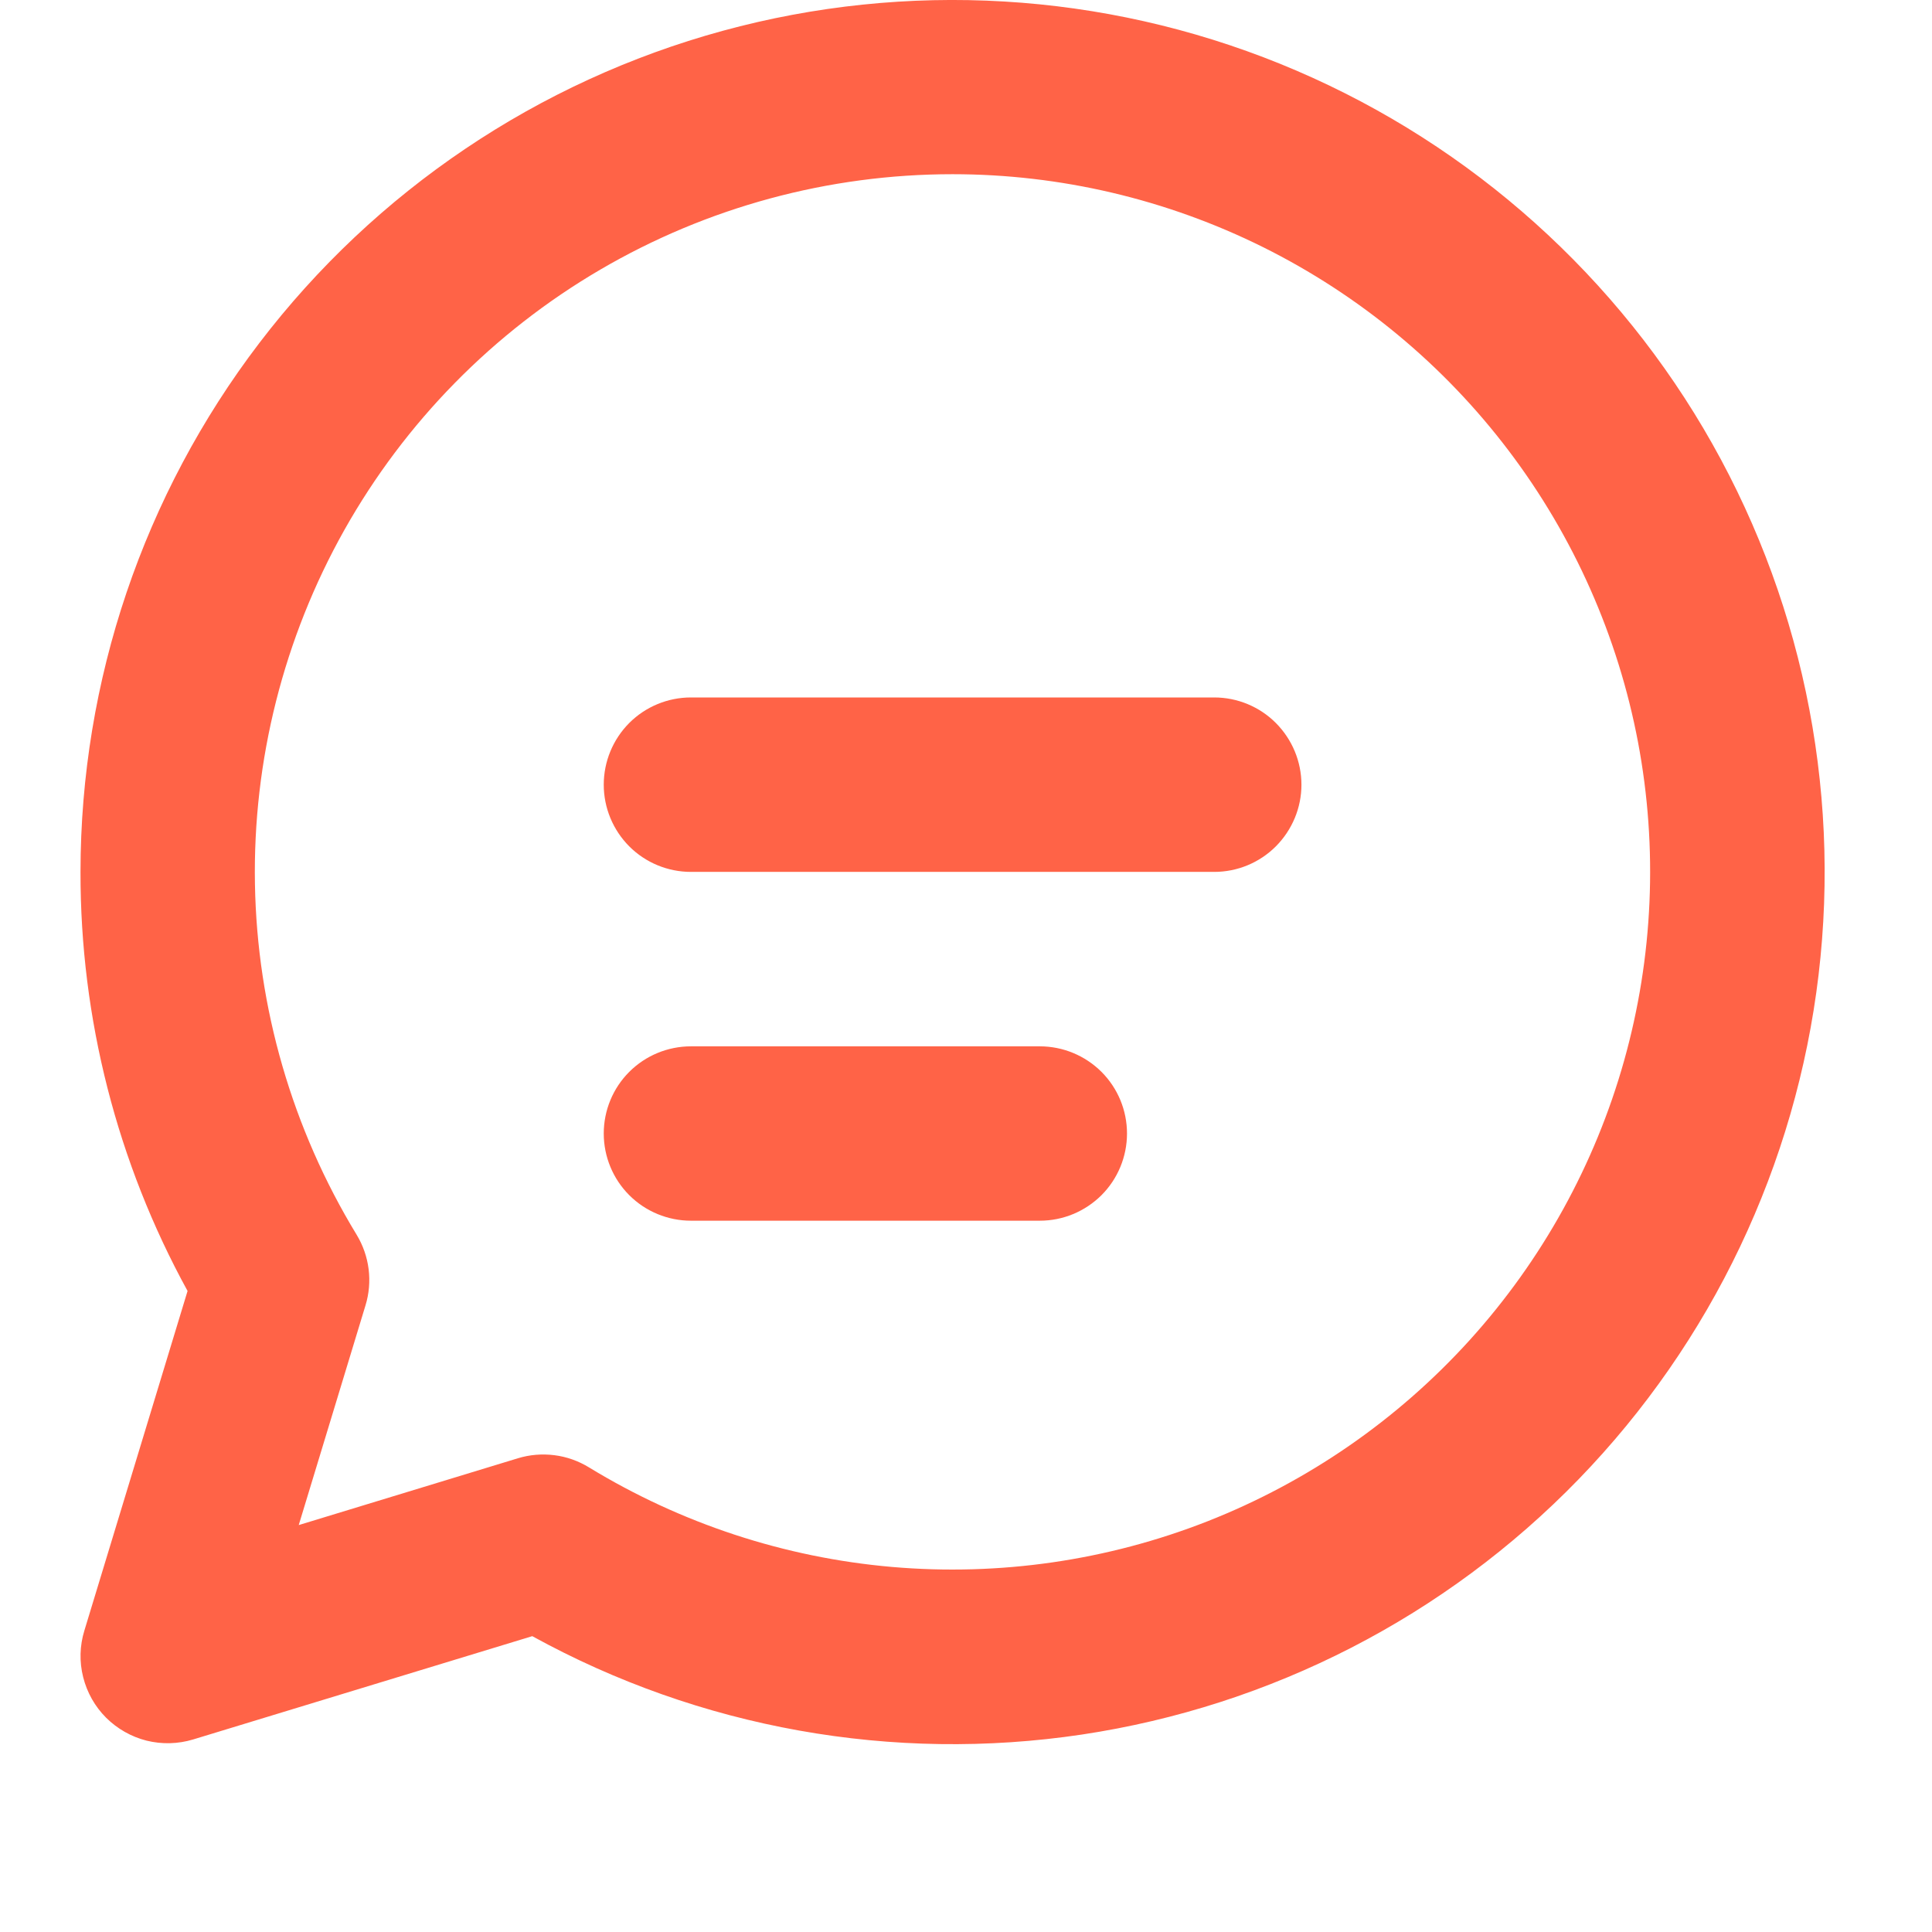 <svg width="24" height="24" viewBox="0 0 24 24" fill="none" xmlns="http://www.w3.org/2000/svg">
<path d="M7.5 9.748C7.5 9.46 7.614 9.185 7.817 8.981C8.02 8.778 8.296 8.664 8.583 8.664H15.083C15.371 8.664 15.646 8.778 15.849 8.981C16.052 9.185 16.167 9.46 16.167 9.748C16.167 10.035 16.052 10.31 15.849 10.514C15.646 10.717 15.371 10.831 15.083 10.831H8.583C8.296 10.831 8.02 10.717 7.817 10.514C7.614 10.31 7.5 10.035 7.5 9.748ZM8.583 12.998C8.296 12.998 8.02 13.112 7.817 13.315C7.614 13.518 7.5 13.793 7.5 14.081C7.5 14.368 7.614 14.644 7.817 14.847C8.02 15.05 8.296 15.164 8.583 15.164H12.917C13.204 15.164 13.479 15.05 13.683 14.847C13.886 14.644 14 14.368 14 14.081C14 13.793 13.886 13.518 13.683 13.315C13.479 13.112 13.204 12.998 12.917 12.998H8.583ZM1 10.831C1.001 8.456 1.782 6.147 3.223 4.259C4.664 2.371 6.686 1.009 8.977 0.383C11.268 -0.243 13.702 -0.099 15.903 0.793C18.104 1.686 19.951 3.276 21.16 5.321C22.368 7.366 22.871 9.751 22.591 12.11C22.311 14.468 21.264 16.669 19.611 18.375C17.958 20.08 15.79 21.194 13.441 21.547C11.092 21.899 8.693 21.47 6.612 20.325L2.4 21.608C2.212 21.665 2.012 21.67 1.821 21.623C1.631 21.575 1.457 21.476 1.318 21.338C1.179 21.199 1.081 21.025 1.033 20.834C0.985 20.644 0.99 20.444 1.048 20.256L2.33 16.037C1.455 14.442 0.997 12.651 1 10.831ZM11.833 2.164C10.295 2.164 8.784 2.573 7.456 3.35C6.128 4.127 5.031 5.244 4.277 6.585C3.524 7.926 3.14 9.444 3.167 10.982C3.194 12.52 3.63 14.023 4.43 15.338C4.509 15.468 4.56 15.614 4.579 15.765C4.598 15.917 4.585 16.071 4.54 16.217L3.711 18.945L6.434 18.115C6.581 18.07 6.735 18.058 6.887 18.077C7.039 18.096 7.185 18.148 7.316 18.228C8.458 18.925 9.746 19.349 11.079 19.465C12.413 19.581 13.755 19.387 15 18.898C16.246 18.408 17.361 17.637 18.259 16.645C19.157 15.652 19.813 14.465 20.175 13.177C20.537 11.889 20.596 10.534 20.348 9.219C20.099 7.904 19.549 6.665 18.741 5.598C17.933 4.531 16.888 3.666 15.69 3.07C14.492 2.475 13.172 2.164 11.833 2.164Z" fill="#FF6347"/>
</svg>
